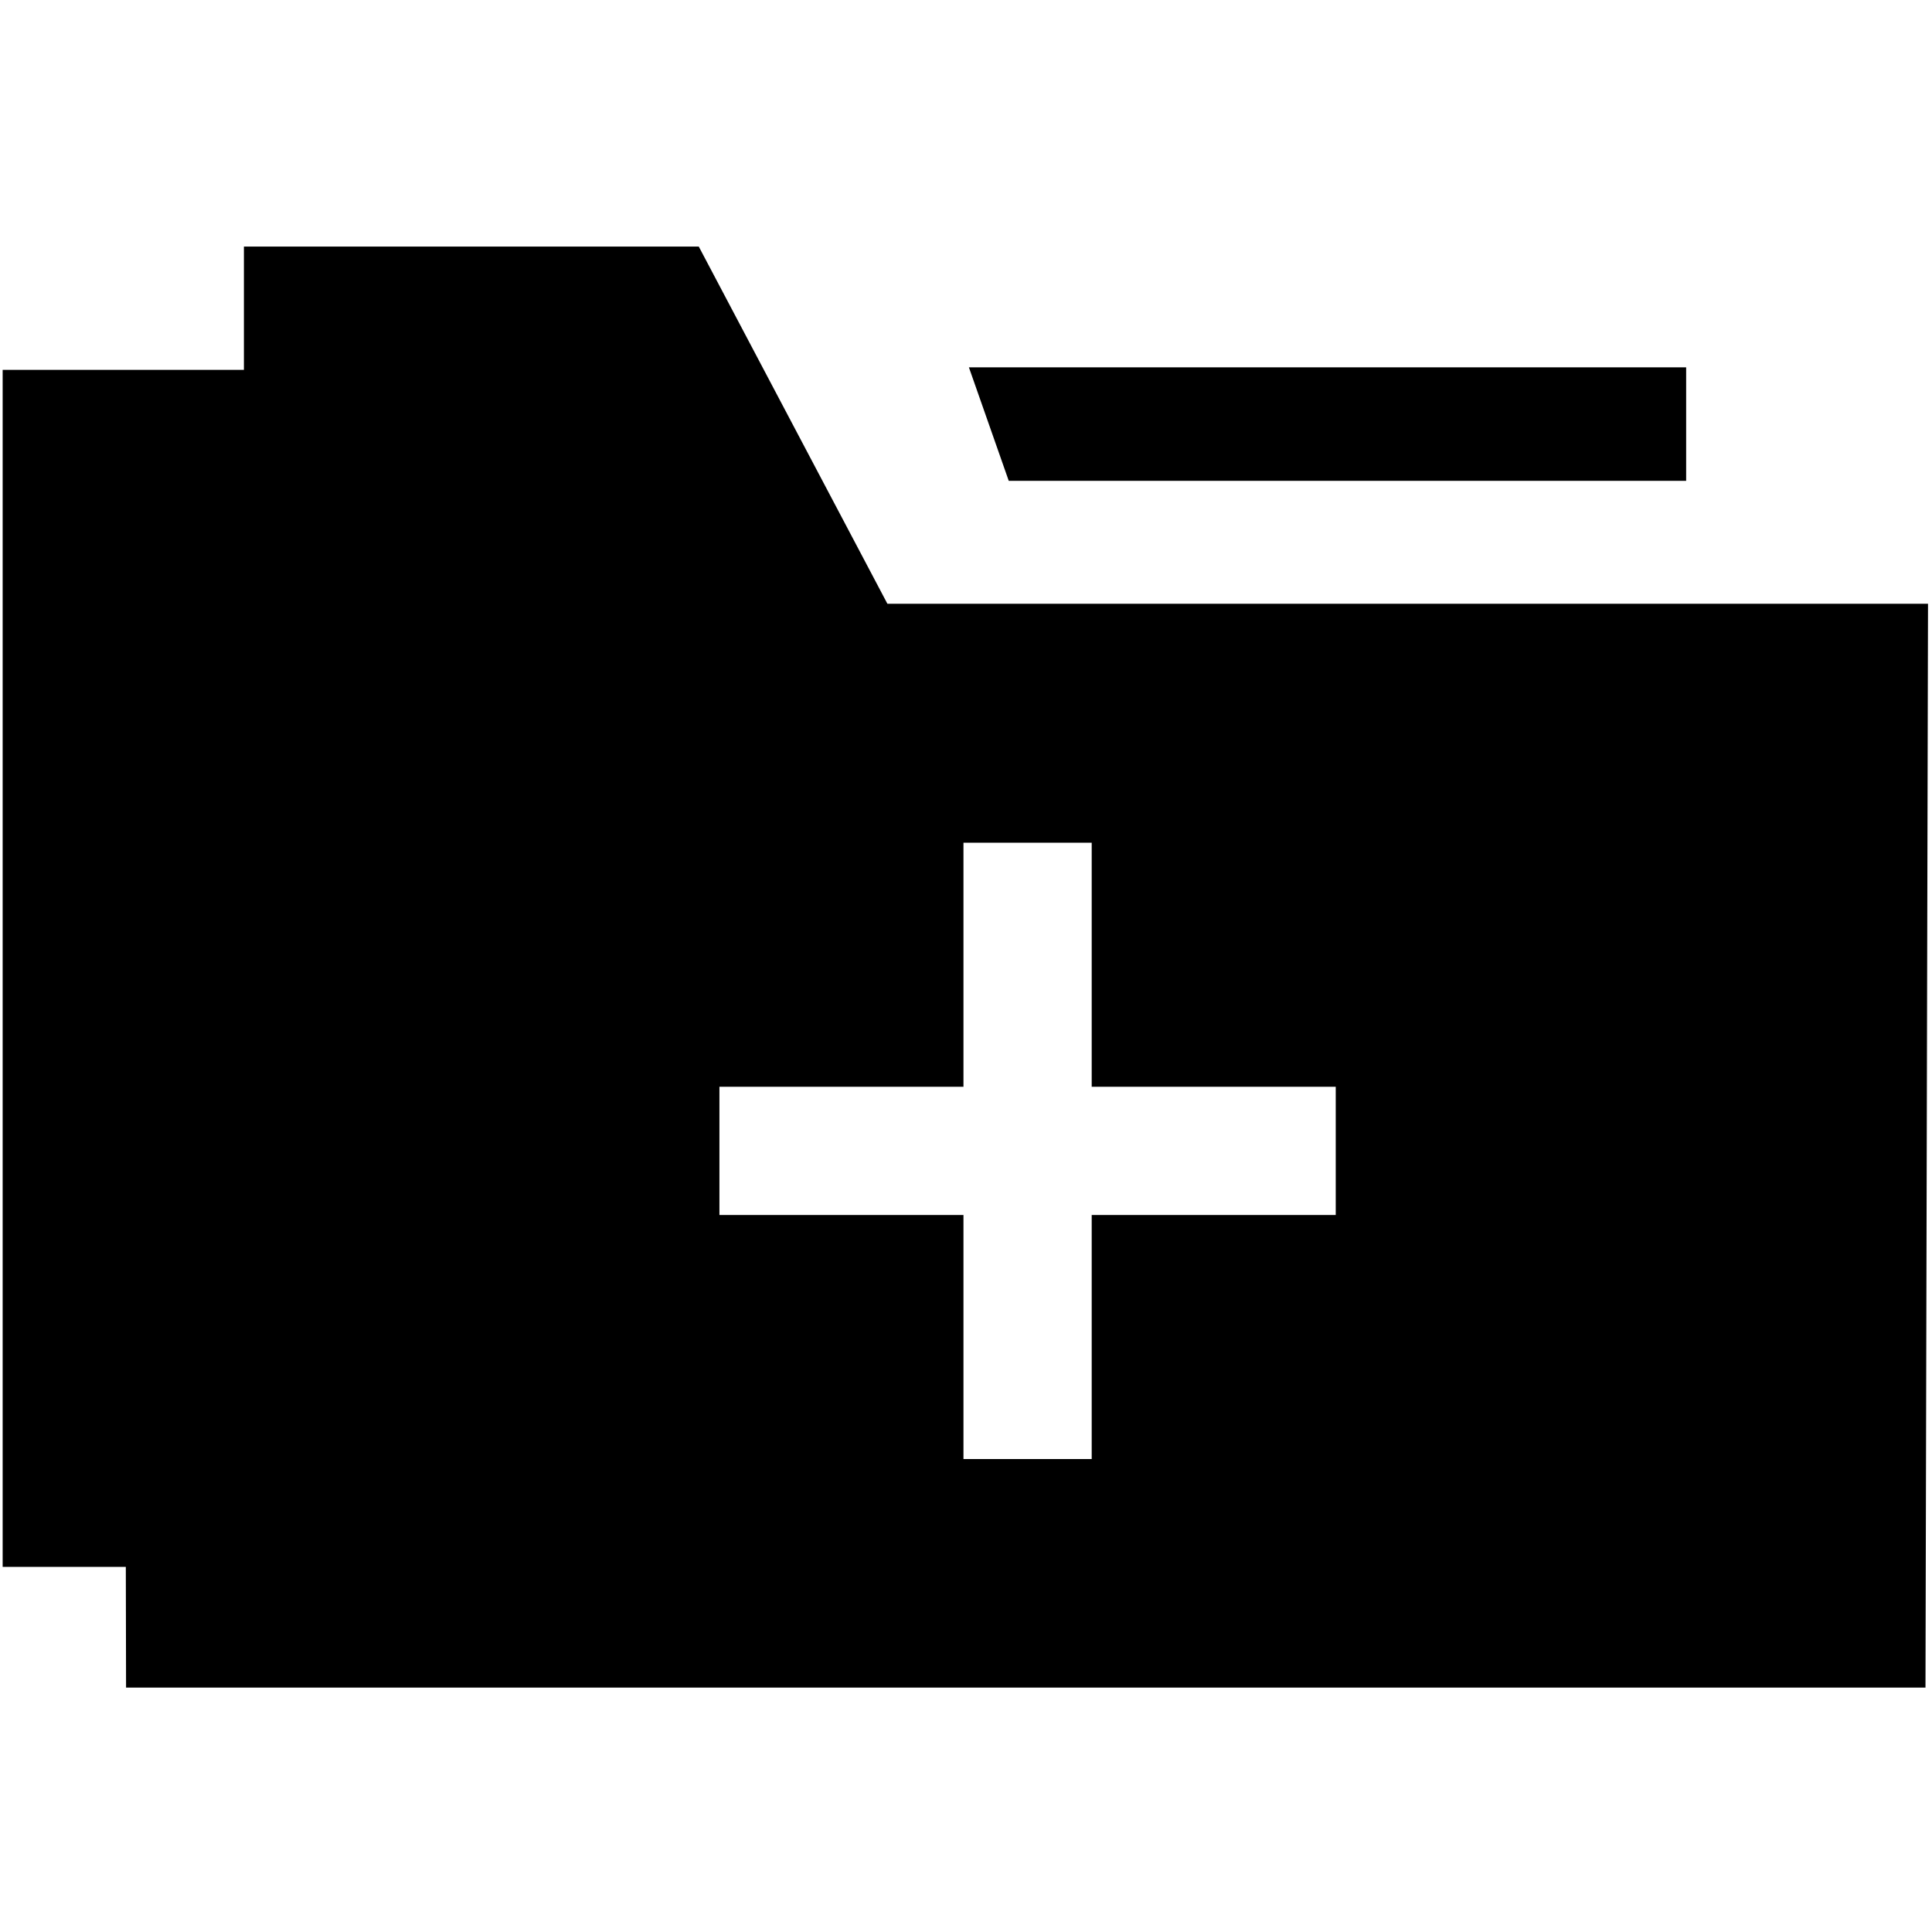 <svg xmlns="http://www.w3.org/2000/svg" width="3em" height="3em" viewBox="0 0 16 16"><g fill="currentColor" fill-rule="evenodd"><path d="M5.787 2.042H2.02v1.021H.022v9.913h1.02l.002 1h14.902L15.967 5H7.349zm2.192 4.937h1.062V9h2.021v1.062H9.041v2.021H7.979v-2.021H5.958V9h2.021z"/><path d="M13.964 3.982v-.94h-5.94l.33.94z"/></g></svg>
